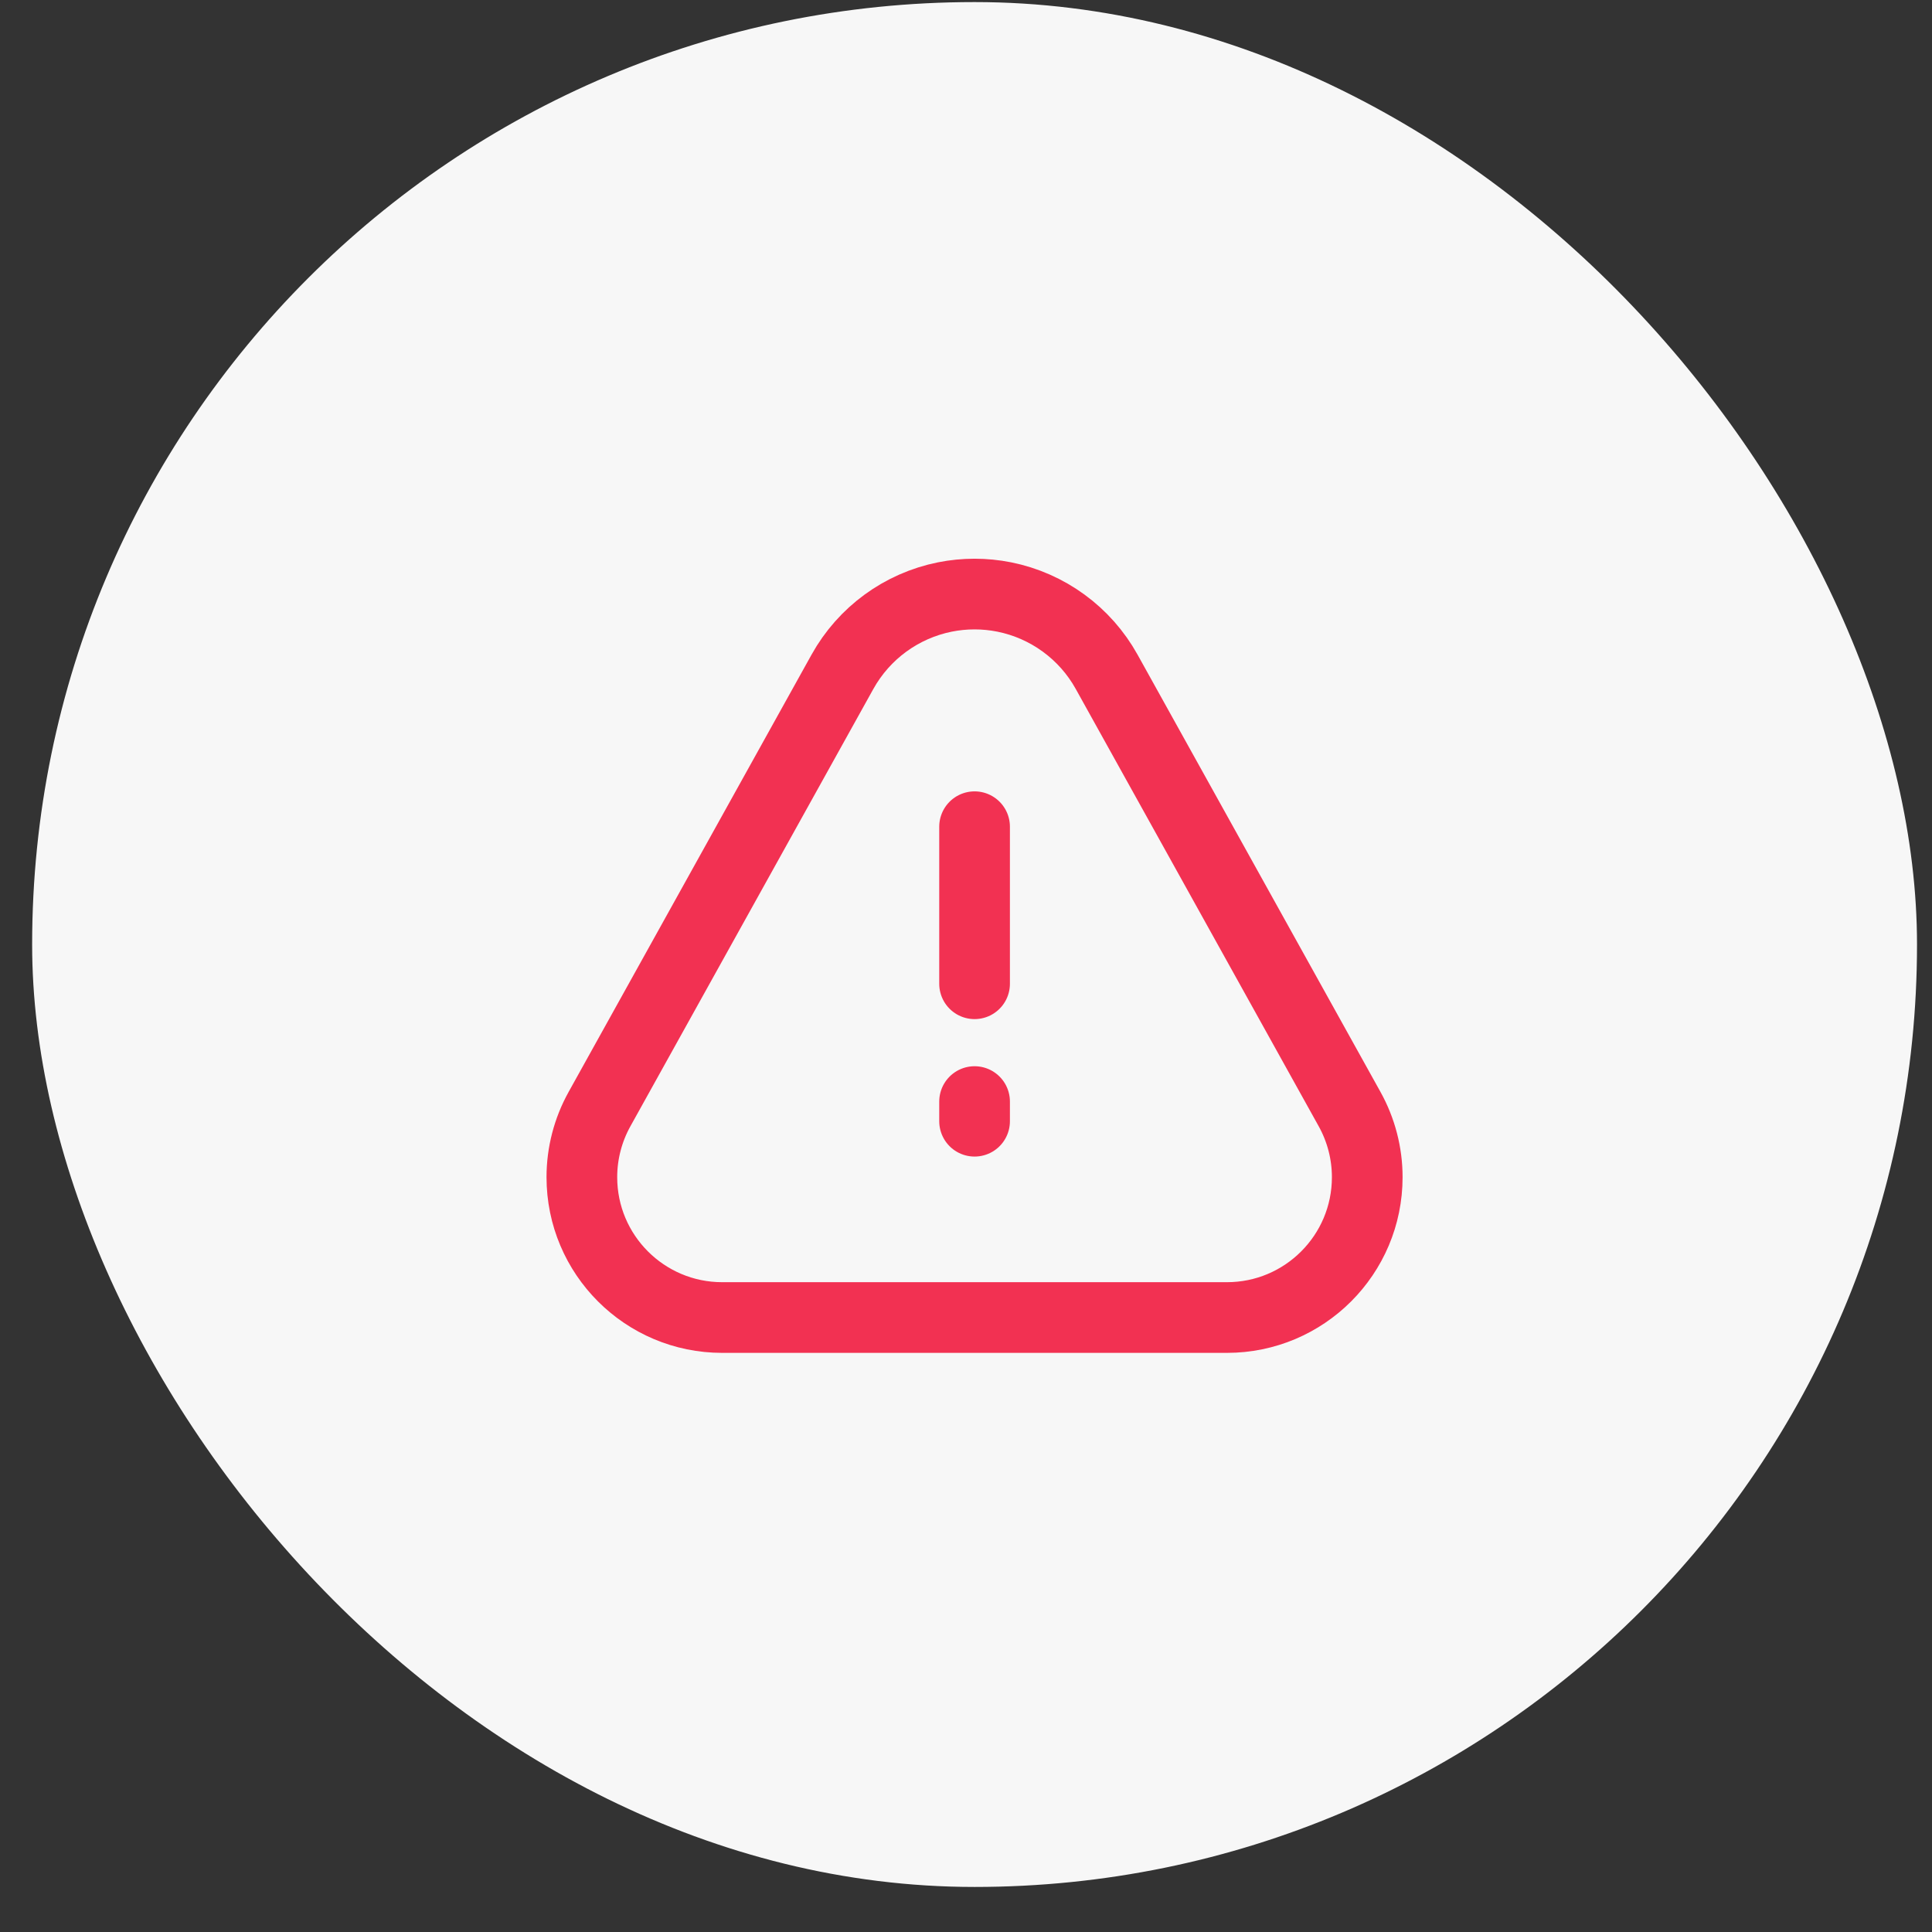 <svg width="41" height="41" viewBox="0 0 41 41" fill="none" xmlns="http://www.w3.org/2000/svg">
<rect x="0" y="0" width="41" height="41" fill="#333333" stroke="none"/>
<rect x="0.682" y="0.044" width="40" height="40" rx="20" fill="#F7F7F7"/>
<path d="M12.348 24.982C12.348 24.476 12.477 23.978 12.723 23.536L17.878 14.257C18.335 13.434 19.13 12.854 20.052 12.669V12.669C20.468 12.586 20.895 12.586 21.311 12.669V12.669C22.233 12.854 23.028 13.434 23.485 14.257L28.64 23.536C28.886 23.978 29.015 24.476 29.015 24.982V24.982C29.015 26.627 27.681 27.96 26.037 27.96H15.326C13.682 27.96 12.348 26.627 12.348 24.982V24.982Z" stroke="#F23152" stroke-width="1.5"/>
<path d="M20.682 17.544L20.682 20.877" stroke="#F23152" stroke-width="1.5" stroke-linecap="round" stroke-linejoin="round"/>
<path d="M20.682 23.377L20.682 23.794" stroke="#F23152" stroke-width="1.5" stroke-linecap="round" stroke-linejoin="round"/>
</svg>